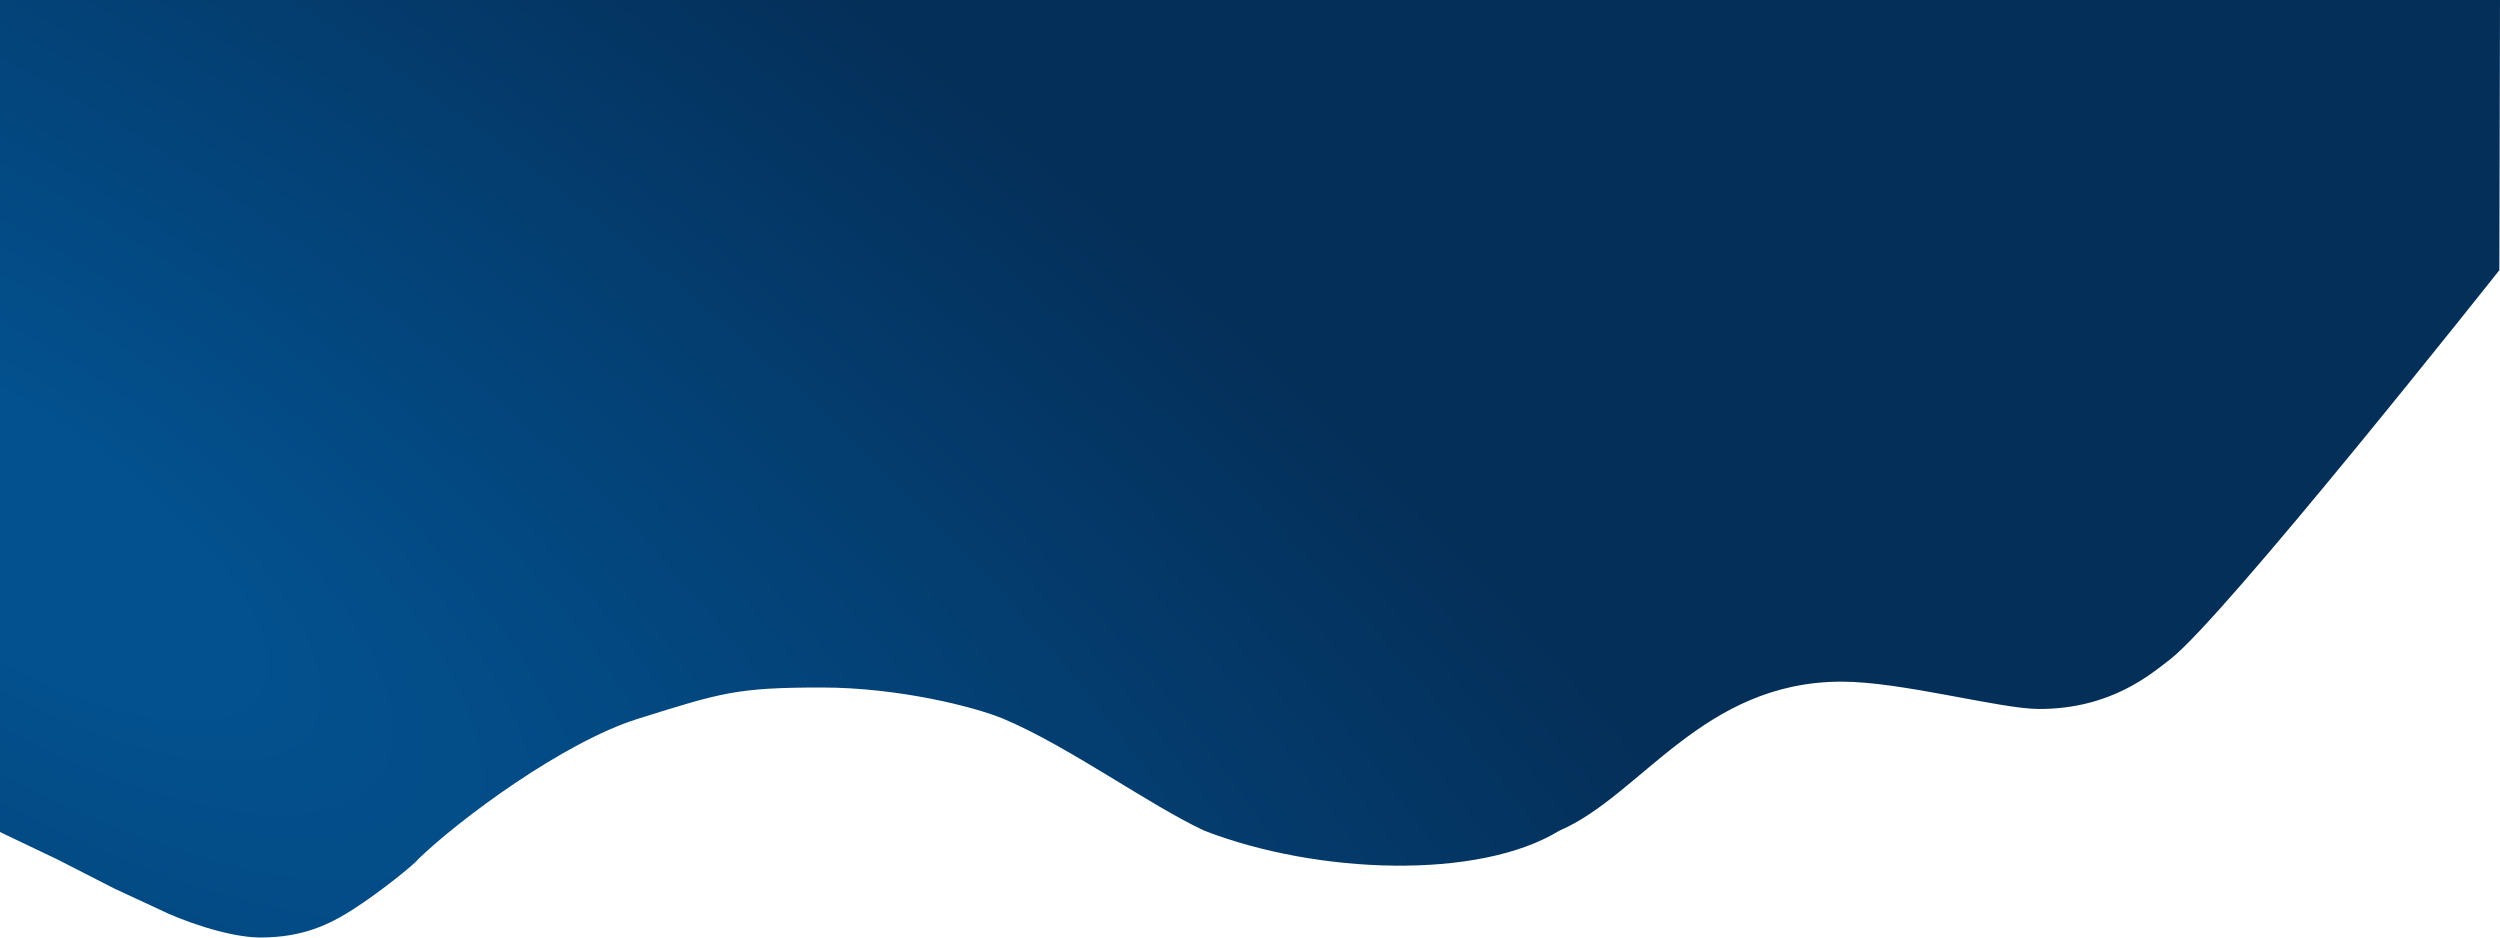 <svg width="1920" height="720" viewBox="0 0 1920 720" fill="none" xmlns="http://www.w3.org/2000/svg">
<path d="M0 639V0H1920L1919.5 207.501C1919.5 207.501 1708 474.685 1666.5 506.502C1651.5 518.002 1621 544.502 1566 544.502C1536.4 544.502 1460.5 523.502 1414.5 523.502C1307.5 523.502 1260.5 611.002 1197.5 638.002C1135.5 676.002 1011.5 671.502 925 638.002C883 618.502 820 572.722 770.5 552.002C749 543.002 690.5 528.002 631 528.002C565.5 528.002 554 532.002 490 552.002C433.094 569.785 353 629.002 321 660.002C319.4 662.802 292.5 684.765 271 698.502C253 710.002 232.5 720.002 200 720.002C175.148 720.002 138 706.335 122.5 698.502L88 682.502L44 660.002L0 639Z" fill="url(#paint0_radial_338_93)"/>
<defs>
<radialGradient id="paint0_radial_338_93" cx="0" cy="0" r="1" gradientUnits="userSpaceOnUse" gradientTransform="translate(1.001 402.001) rotate(33.177) scale(2477.94 949.2)">
<stop offset="0.086" stop-color="#03518F"/>
<stop offset="0.741" stop-color="#042F59"/>
</radialGradient>
</defs>
</svg>

